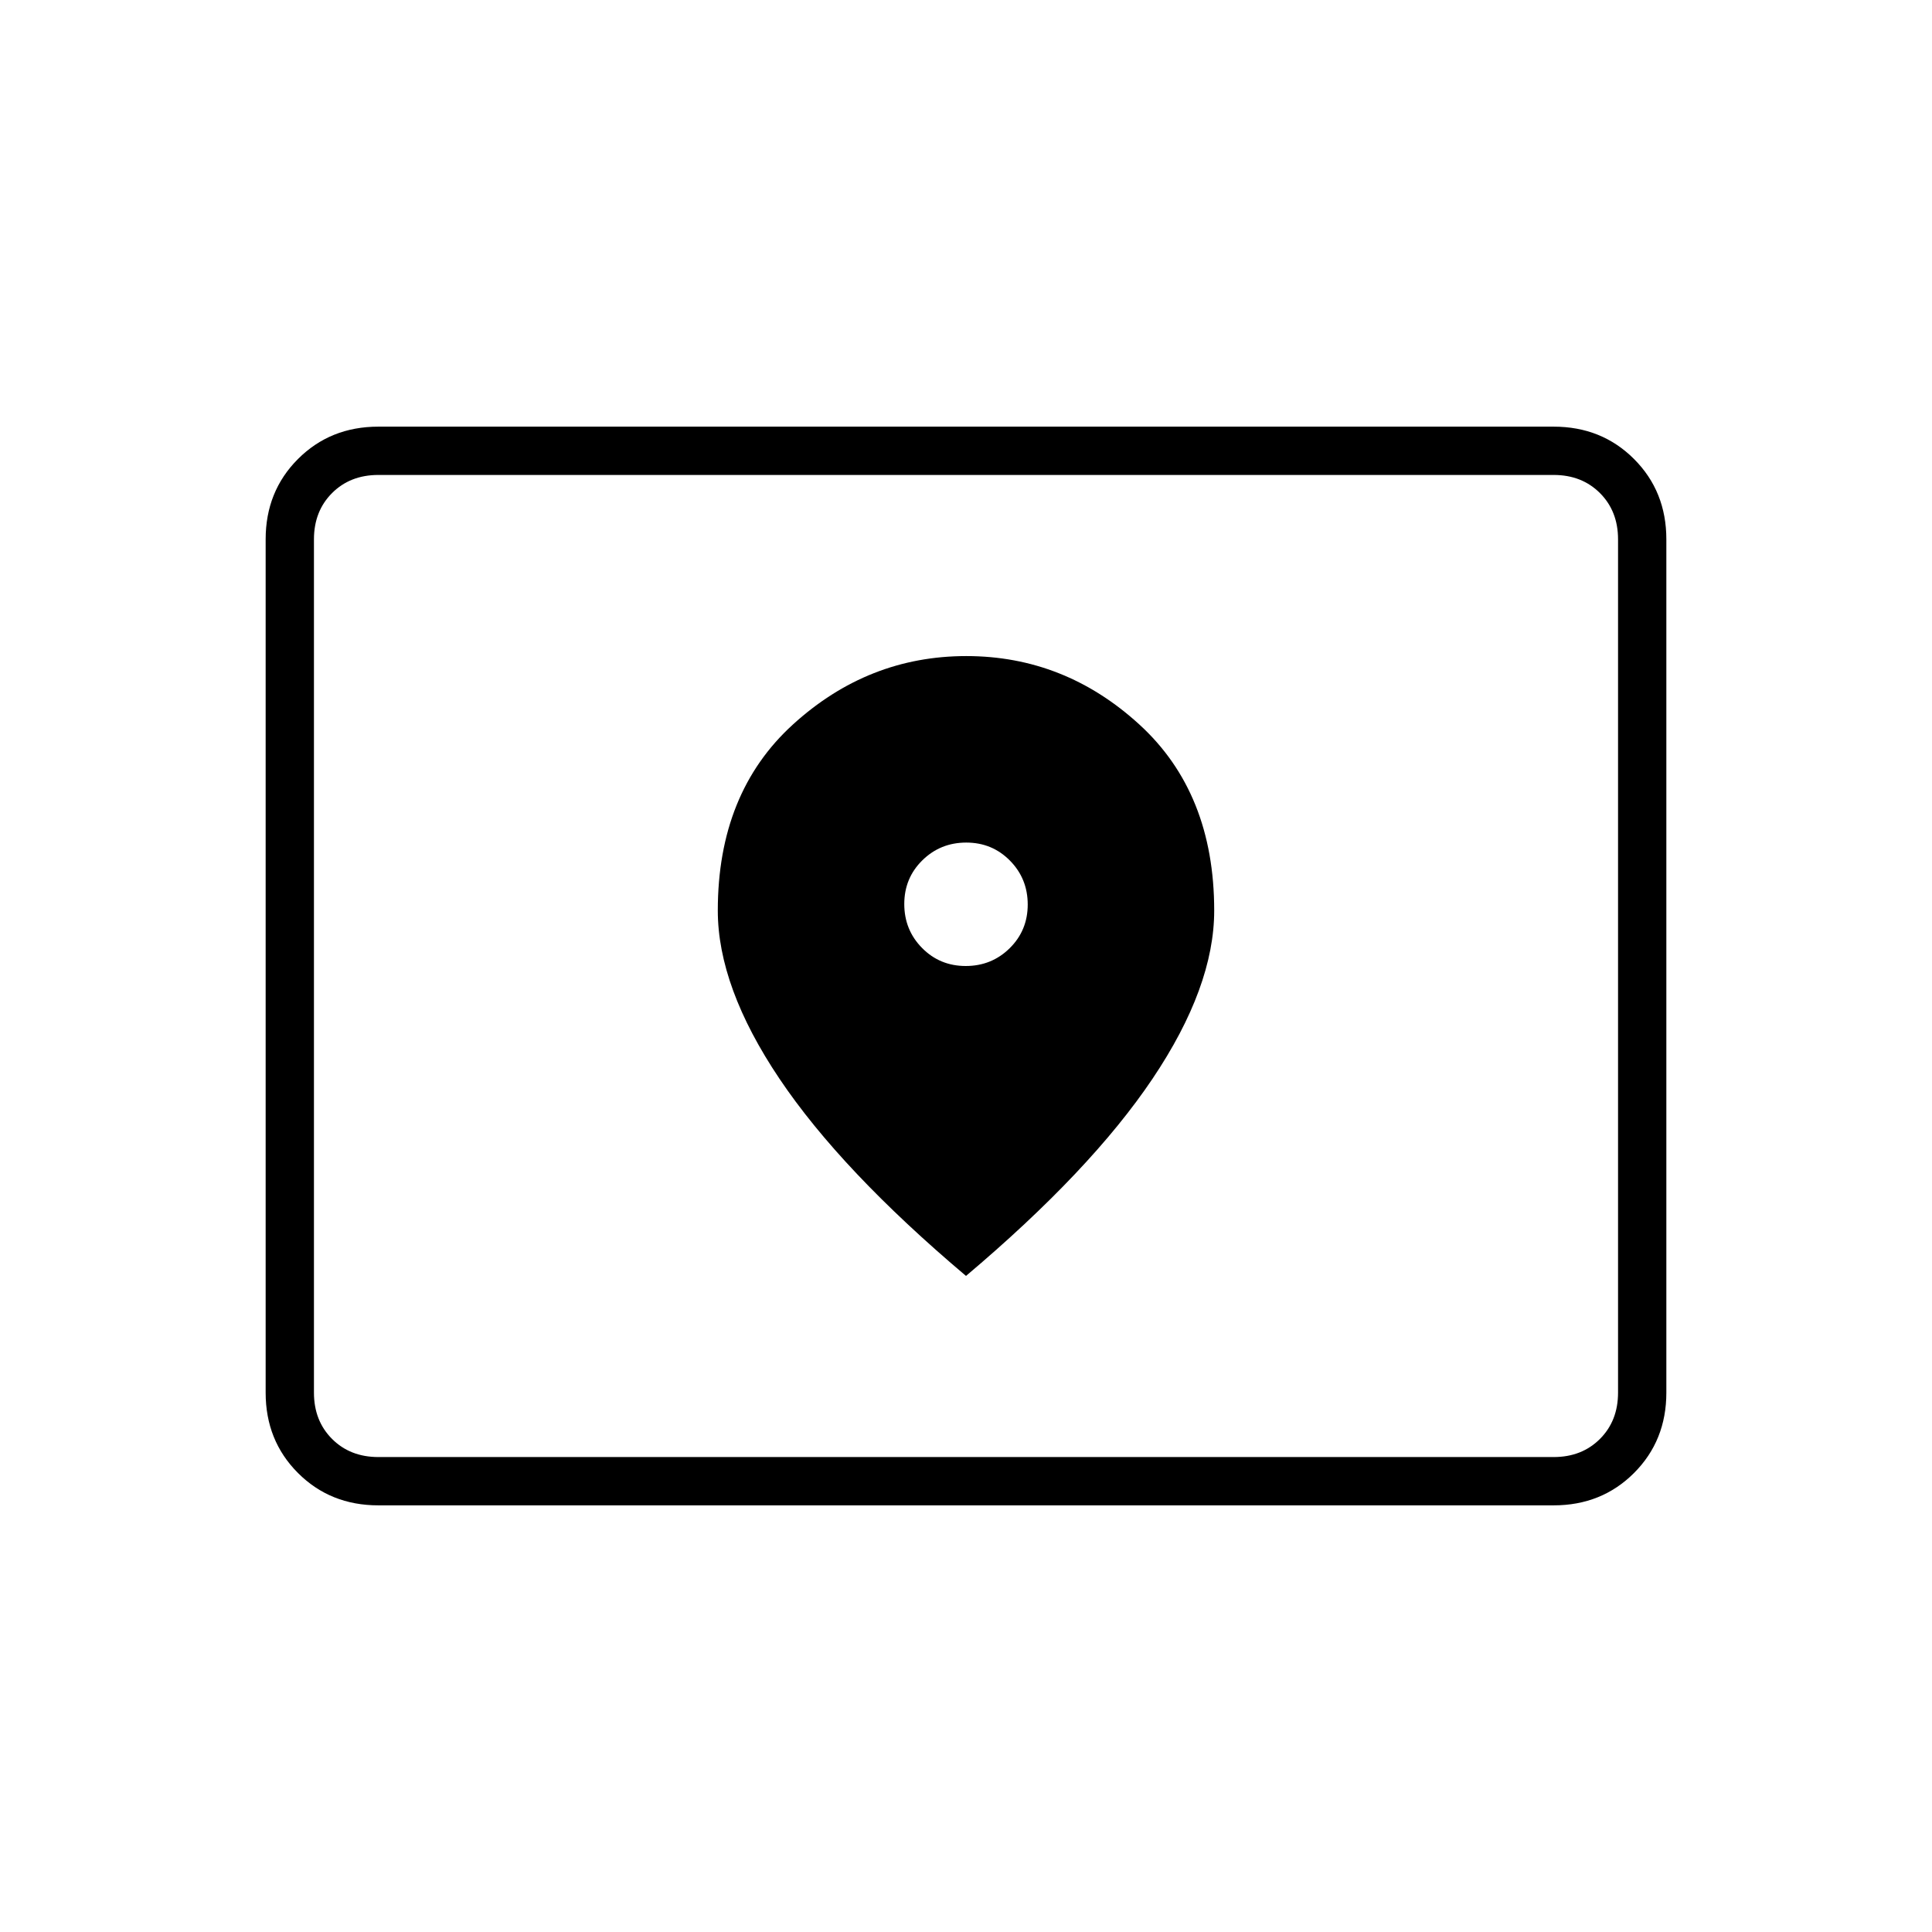 <svg xmlns="http://www.w3.org/2000/svg" height="40" viewBox="0 -960 960 960" width="40"><path d="M188-236h584q14 0 23-9t9-23v-424q0-14-9-23t-23-9H188q-14 0-23 9t-9 23v424q0 14 9 23t23 9Zm0 24q-23.85 0-39.93-16.07Q132-244.15 132-268v-424q0-23.85 16.07-39.93Q164.15-748 188-748h584q23.85 0 39.93 16.07Q828-715.85 828-692v424q0 23.85-16.07 39.93Q795.85-212 772-212H188Zm-32-24v-488 488Zm323.87-244q-12.87 0-21.7-8.96-8.84-8.96-8.84-21.84 0-12.87 8.97-21.7 8.96-8.83 21.83-8.83 12.87 0 21.7 8.96 8.84 8.96 8.84 21.83 0 12.87-8.97 21.71-8.96 8.83-21.83 8.83Zm.13 154q62-52.33 92.67-97.96 30.66-45.63 30.66-83.59 0-58.45-37.19-92.45t-86-34q-48.81 0-86.14 34t-37.33 92.45q0 37.96 30.66 83.59Q418-378.33 480-326Z"/></svg>